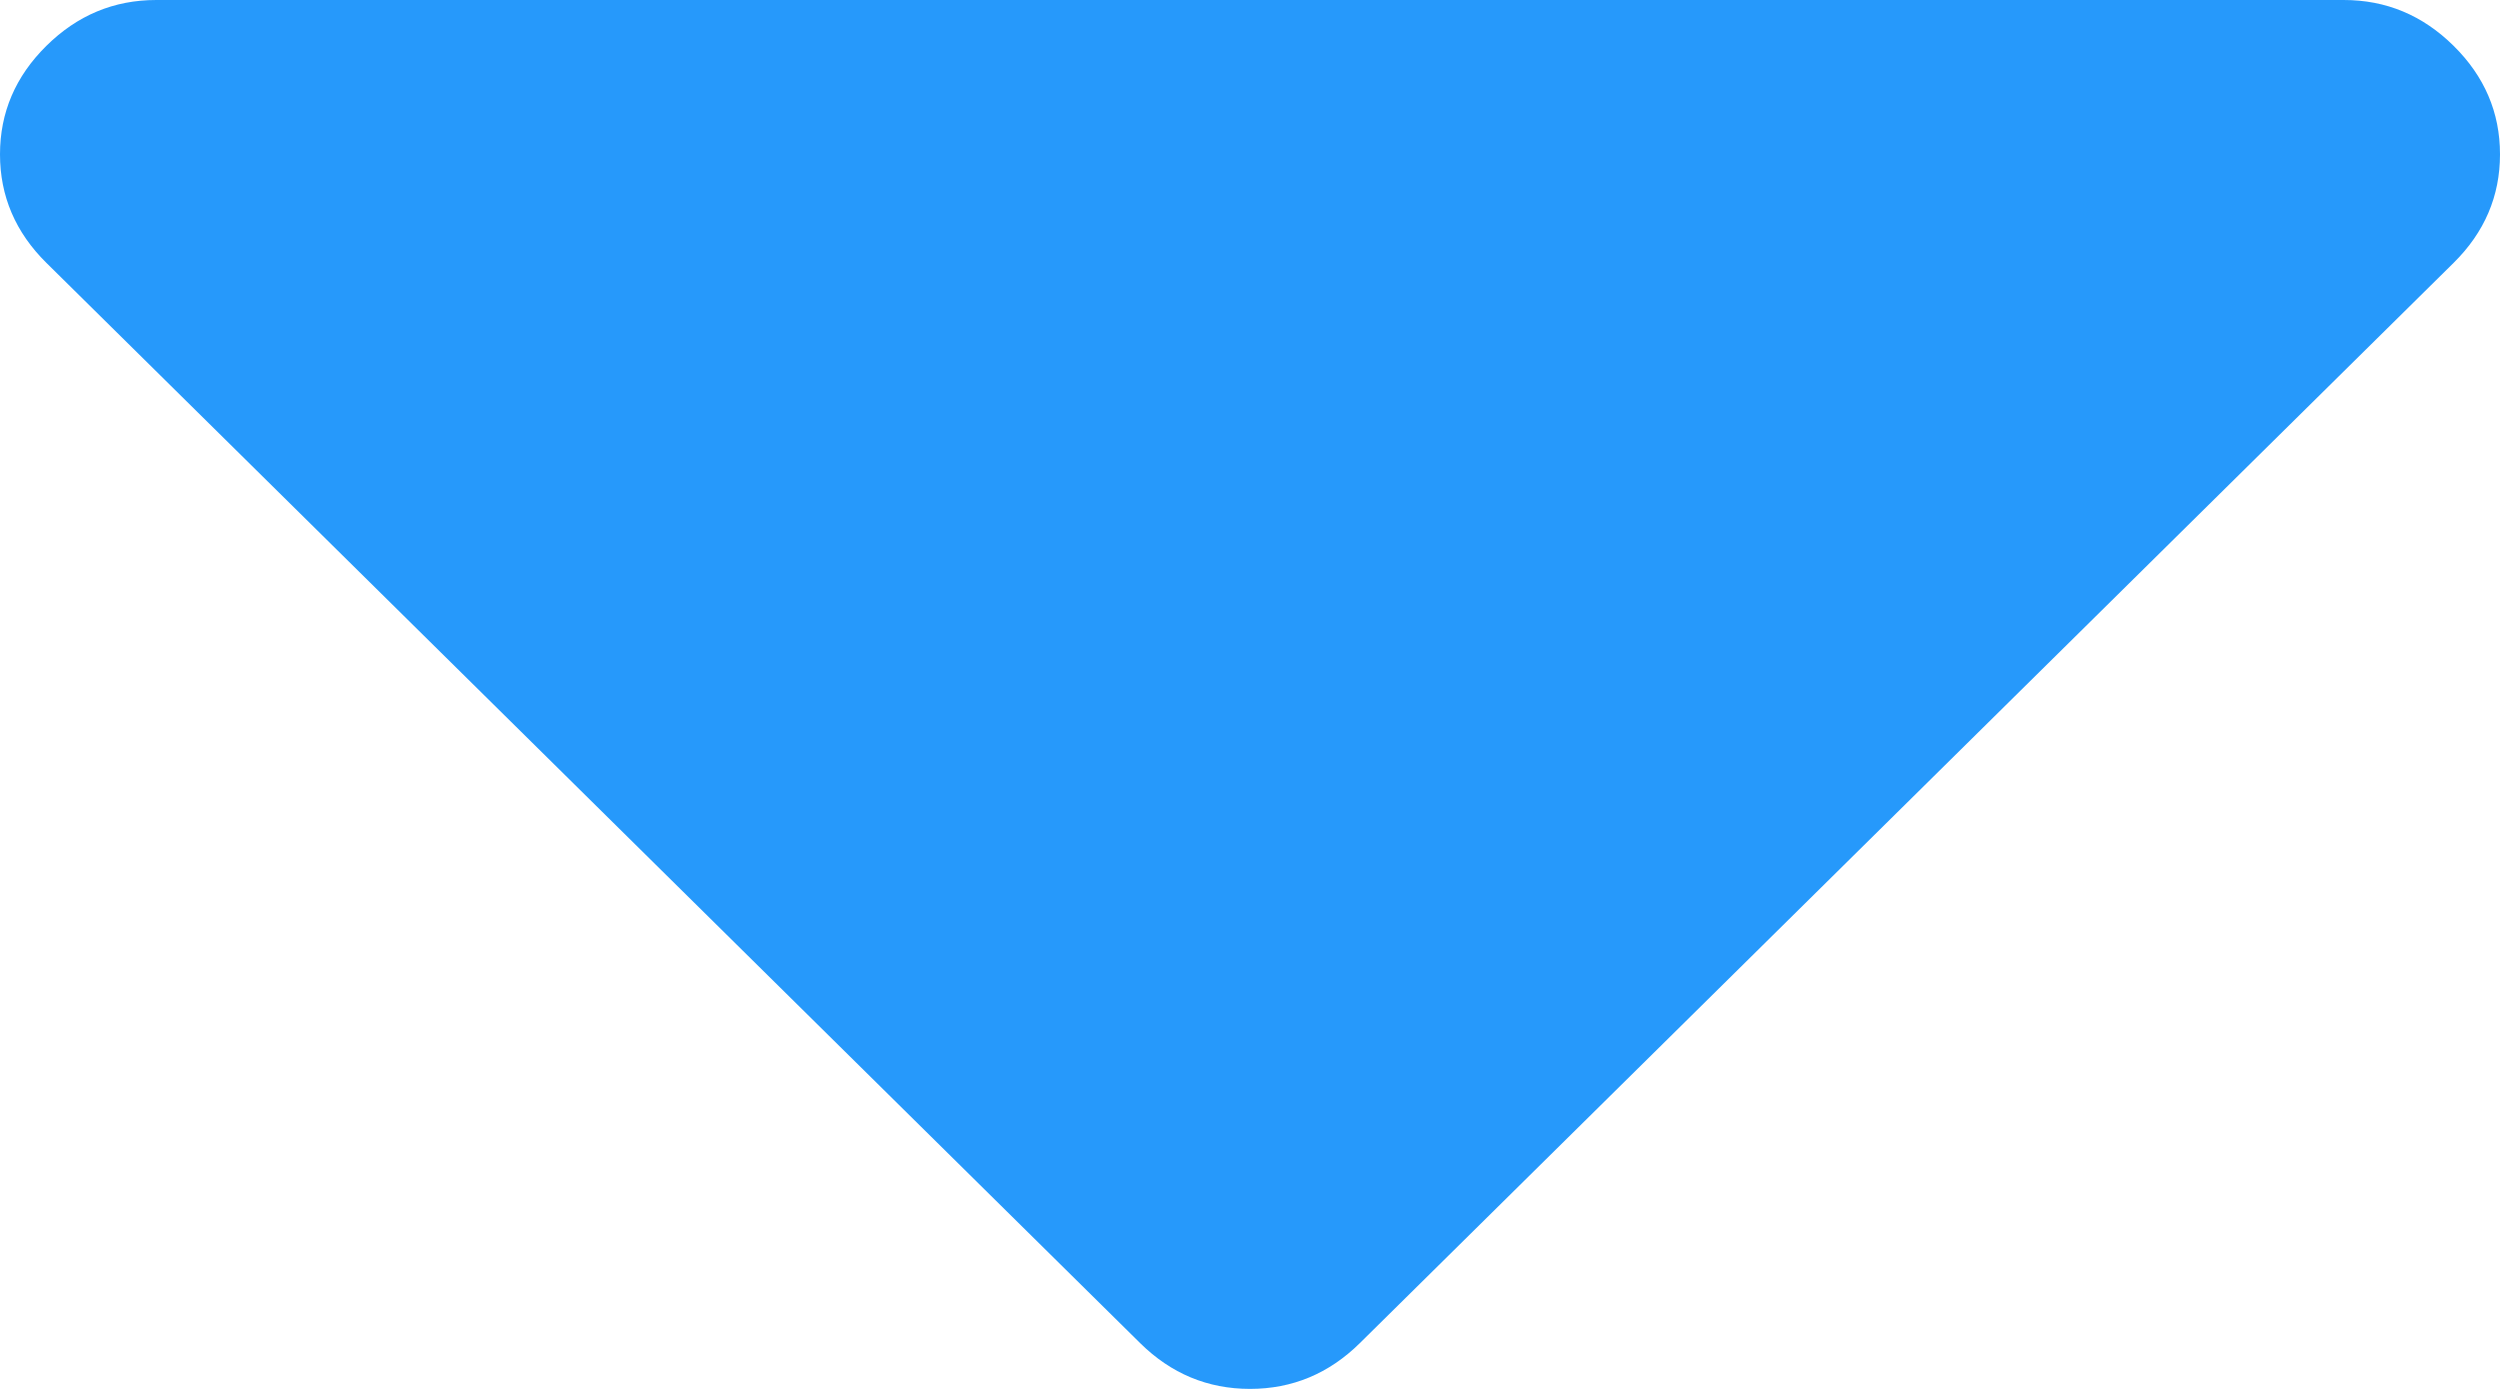 ﻿<?xml version="1.0" encoding="utf-8"?>
<svg version="1.1" xmlns:xlink="http://www.w3.org/1999/xlink" width="27px" height="15px" xmlns="http://www.w3.org/2000/svg">
  <g transform="matrix(1 0 0 1 -1169 -344 )">
    <path d="M 26.499 0.495  C 26.833 0.825  27 1.215  27 1.667  C 27 2.118  26.833 2.509  26.499 2.839  L 14.687 14.505  C 14.353 14.835  13.957 15  13.5 15  C 13.043 15  12.647 14.835  12.313 14.505  L 0.501 2.839  C 0.167 2.509  0 2.118  0 1.667  C 0 1.215  0.167 0.825  0.501 0.495  C 0.835 0.165  1.23 0  1.688 0  L 25.312 0  C 25.77 0  26.165 0.165  26.499 0.495  Z " fill-rule="nonzero" fill="#2699fb" stroke="none" transform="matrix(1 0 0 1 1169 344 )" />
  </g>
</svg>